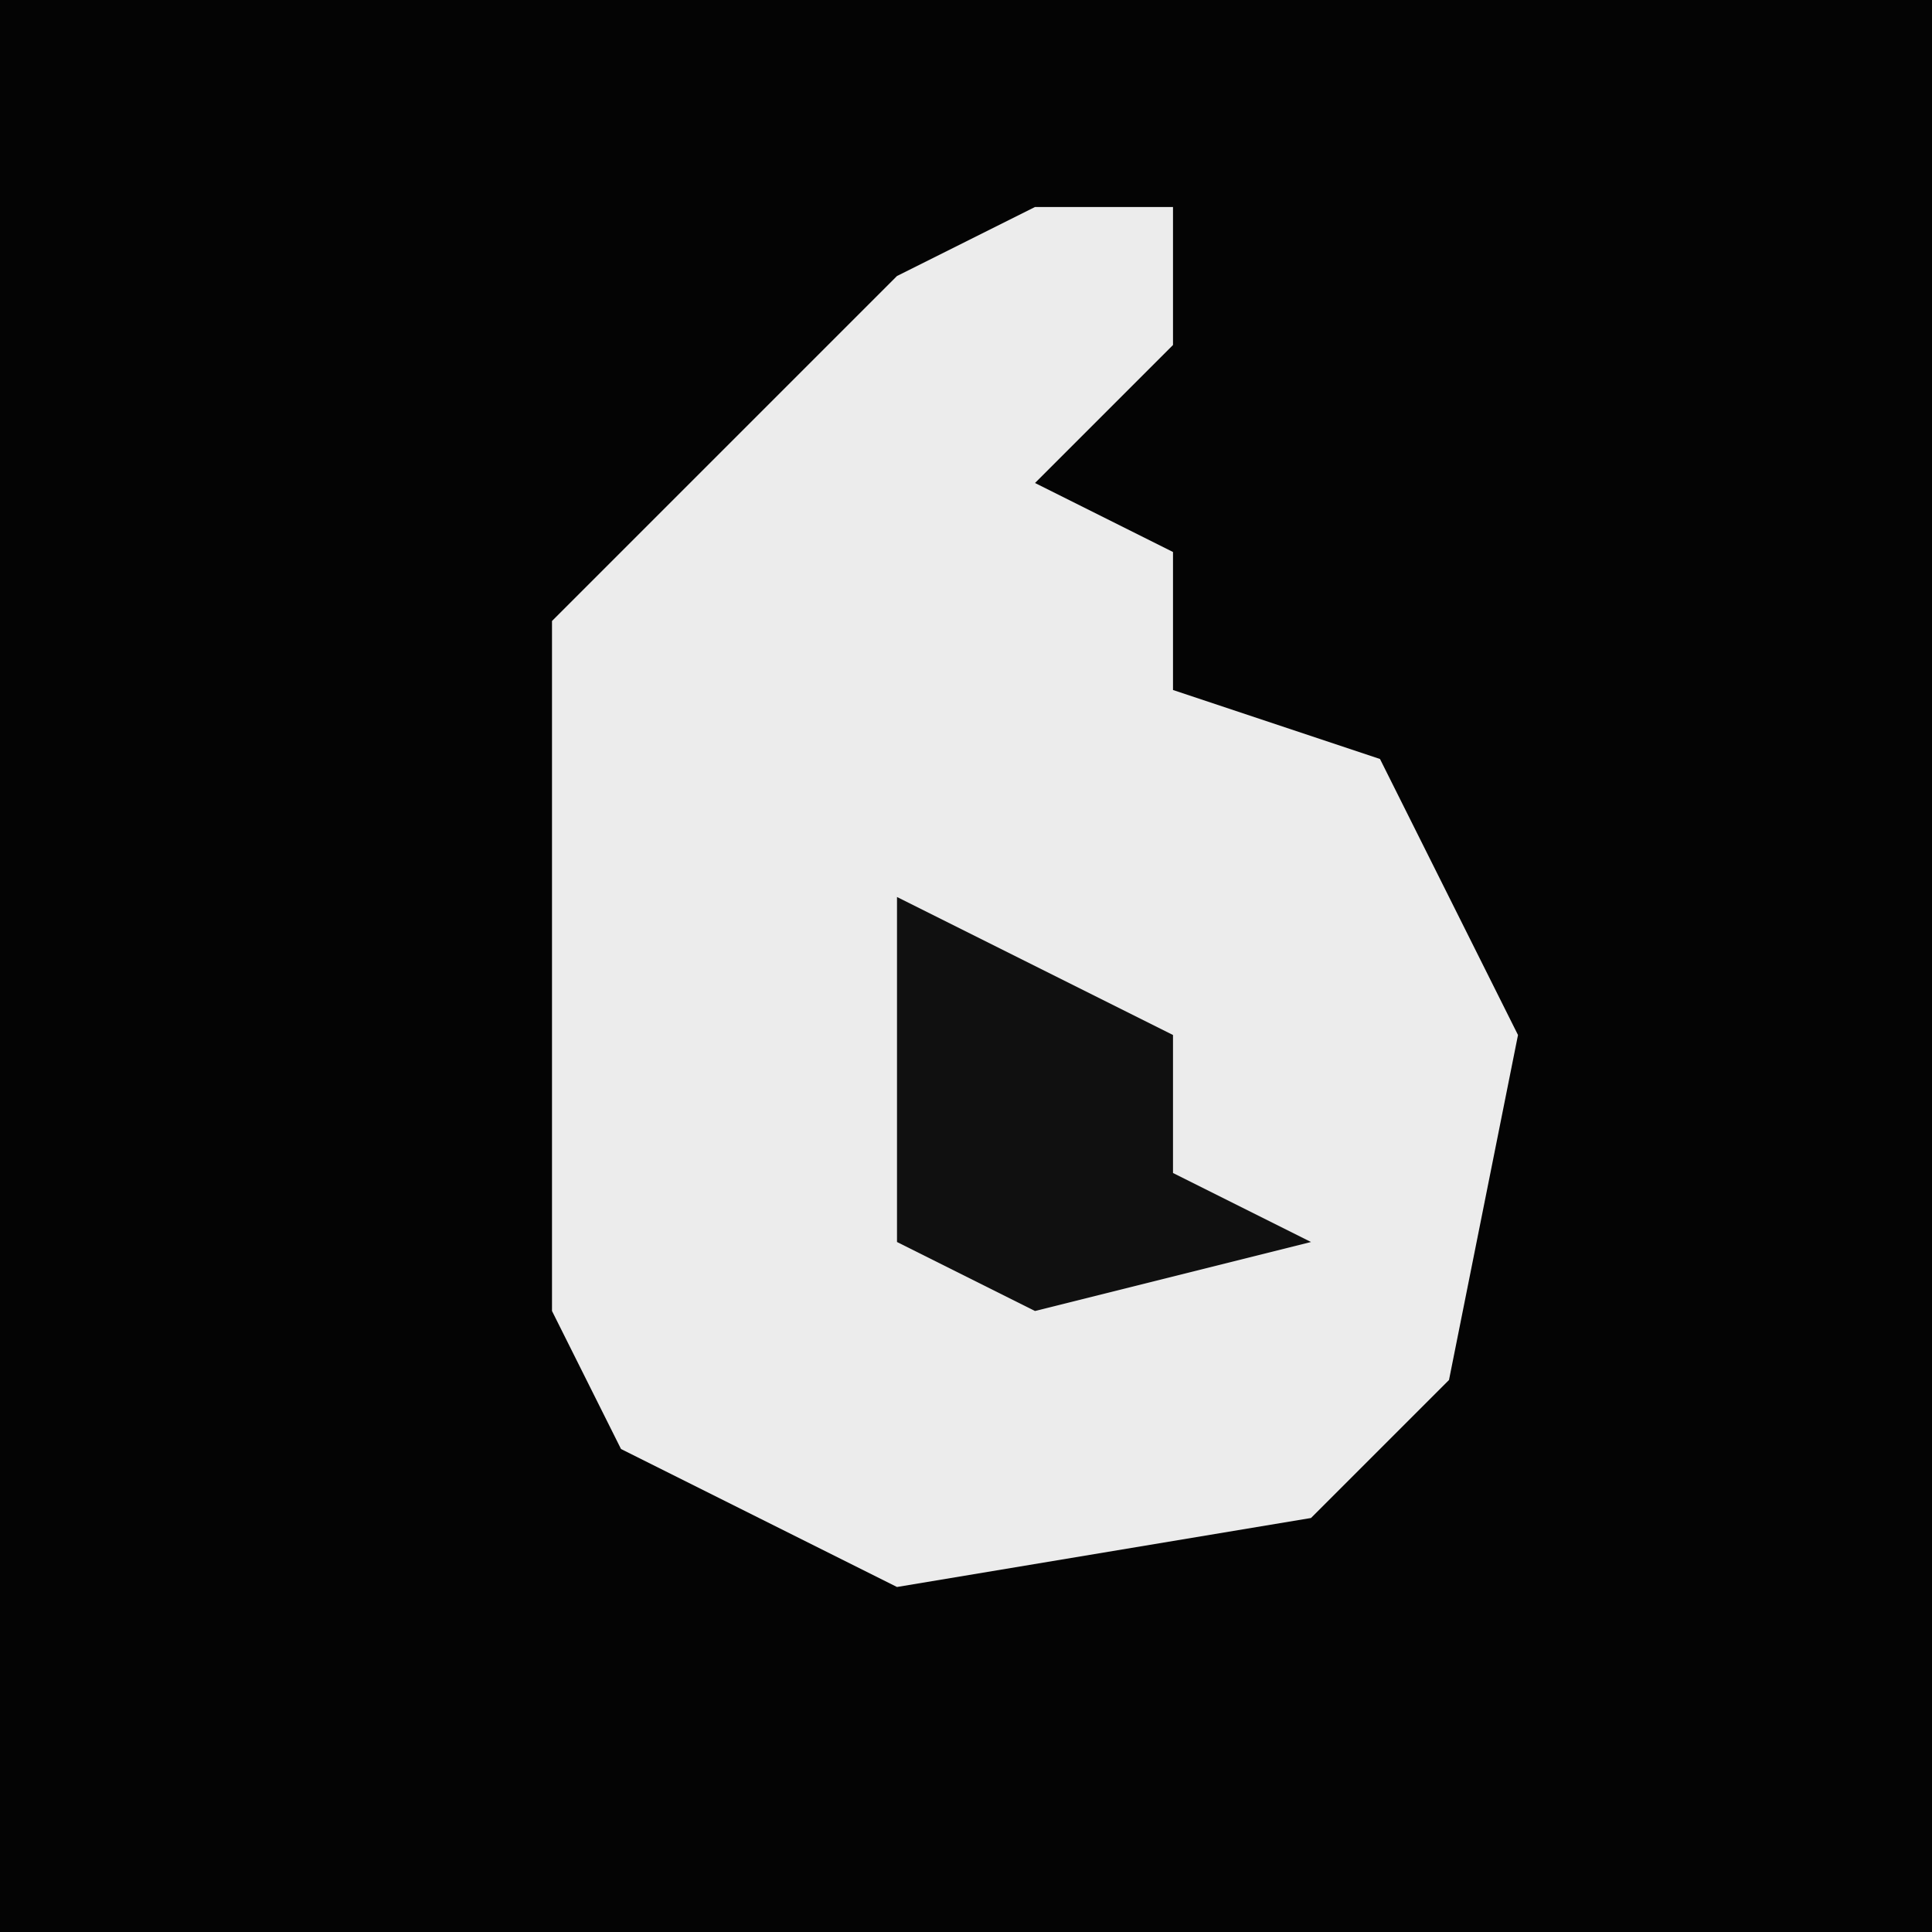 <?xml version="1.0" encoding="UTF-8"?>
<svg version="1.1" xmlns="http://www.w3.org/2000/svg" width="28" height="28">
<path d="M0,0 L28,0 L28,28 L0,28 Z " fill="#040404" transform="translate(0,0)"/>
<path d="M0,0 L2,0 L2,2 L0,4 L2,5 L2,7 L5,8 L7,12 L6,17 L4,19 L-2,20 L-6,18 L-7,16 L-7,6 L-2,1 Z " fill="#ECECEC" transform="translate(15,3)"/>
<path d="M0,0 L4,2 L4,4 L6,5 L2,6 L0,5 Z " fill="#101010" transform="translate(13,13)"/>
</svg>
